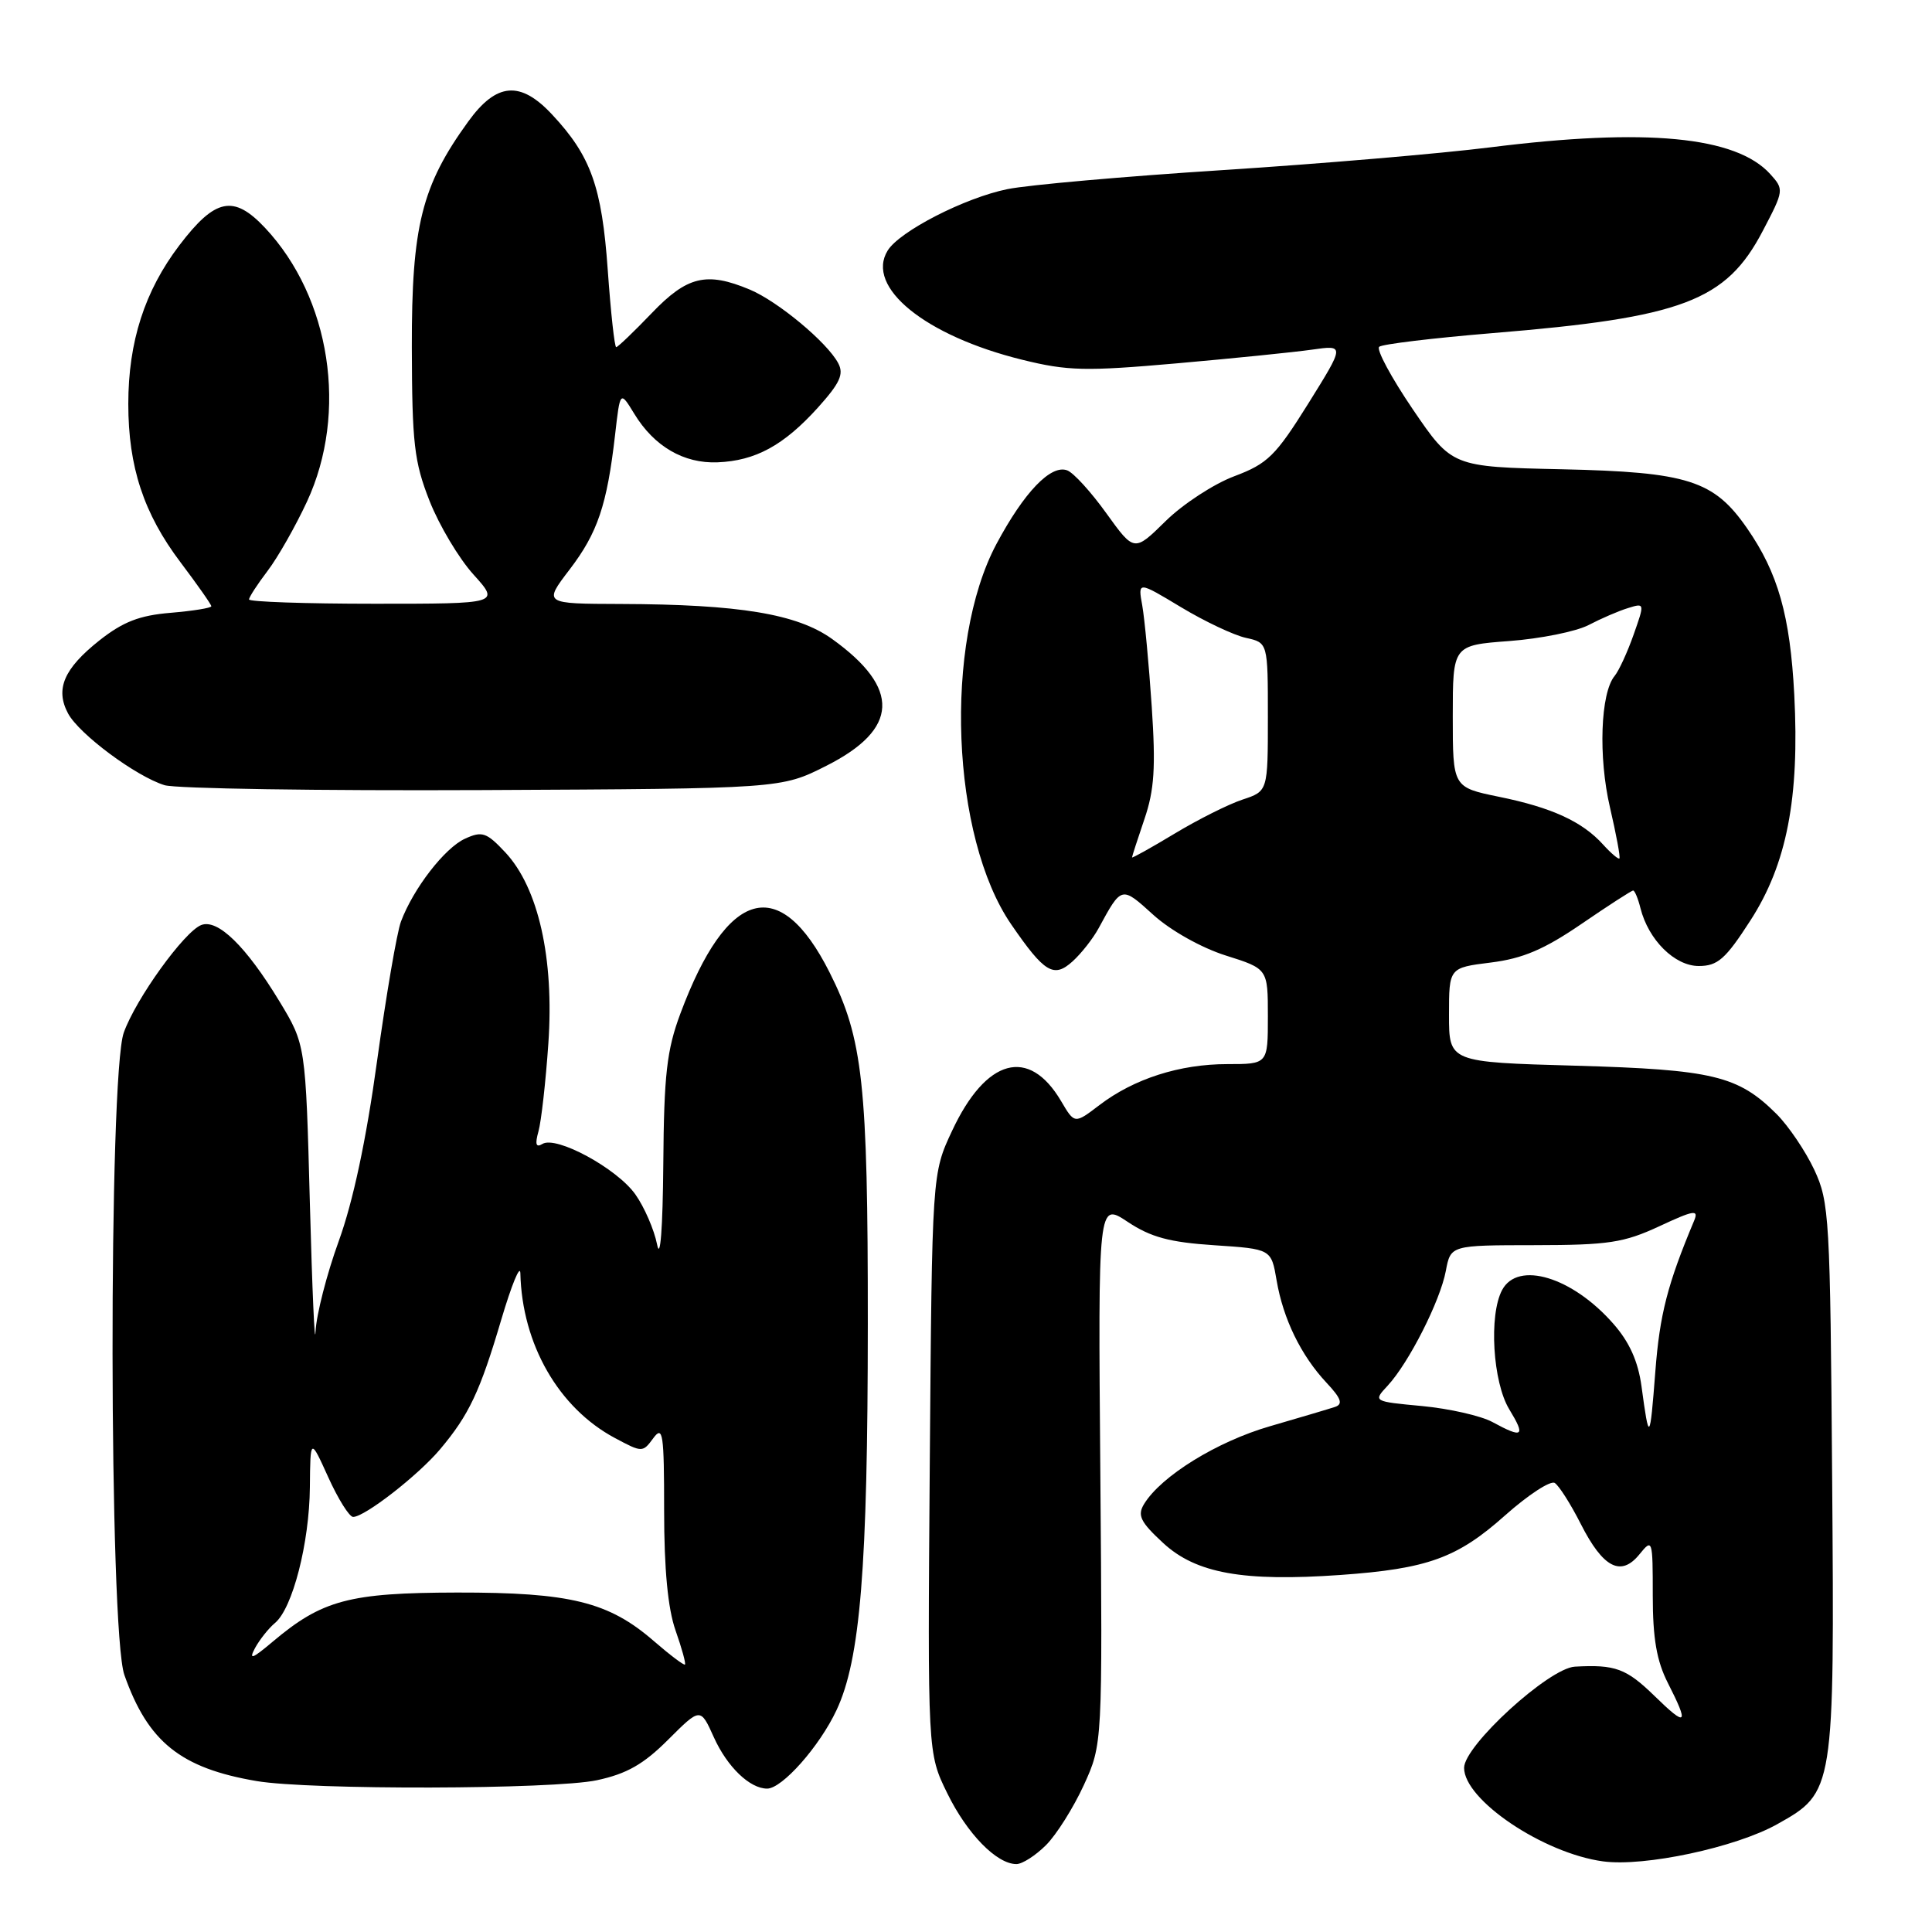 <?xml version="1.0" encoding="UTF-8" standalone="no"?>
<!DOCTYPE svg PUBLIC "-//W3C//DTD SVG 1.1//EN" "http://www.w3.org/Graphics/SVG/1.1/DTD/svg11.dtd" >
<svg xmlns="http://www.w3.org/2000/svg" xmlns:xlink="http://www.w3.org/1999/xlink" version="1.1" viewBox="0 0 256 256">
 <g >
 <path fill="currentColor"
d=" M 138.61 244.48 C 139.99 243.10 142.24 239.52 143.61 236.54 C 146.09 231.11 146.09 231.11 145.80 195.21 C 145.50 159.30 145.50 159.30 149.42 161.90 C 152.49 163.94 154.97 164.61 160.90 165.00 C 168.45 165.50 168.45 165.50 169.16 169.67 C 170.03 174.76 172.38 179.60 175.77 183.22 C 177.71 185.29 177.98 186.05 176.91 186.42 C 176.13 186.68 172.25 187.83 168.29 188.98 C 161.26 191.01 153.85 195.59 151.59 199.30 C 150.68 200.80 151.11 201.67 154.14 204.47 C 158.49 208.48 164.72 209.60 177.63 208.69 C 189.17 207.87 193.10 206.45 199.45 200.78 C 202.49 198.08 205.44 196.15 206.01 196.50 C 206.57 196.85 208.13 199.30 209.47 201.95 C 212.42 207.76 214.79 208.98 217.24 205.95 C 218.96 203.83 219.00 203.97 219.00 211.43 C 219.00 217.11 219.52 220.09 221.00 223.00 C 223.84 228.58 223.51 228.90 219.24 224.73 C 215.49 221.08 214.04 220.54 208.68 220.84 C 205.24 221.03 194.00 231.30 194.00 234.25 C 194.00 238.50 204.48 245.56 212.40 246.64 C 217.85 247.39 229.99 244.80 235.50 241.71 C 243.06 237.48 243.08 237.32 242.77 196.00 C 242.51 161.31 242.40 159.28 240.40 155.00 C 239.24 152.53 236.99 149.20 235.40 147.61 C 230.30 142.53 226.97 141.73 208.75 141.21 C 192.00 140.74 192.00 140.74 192.00 134.49 C 192.00 128.23 192.00 128.23 197.55 127.54 C 201.79 127.01 204.62 125.80 209.56 122.42 C 213.11 119.99 216.19 118.00 216.40 118.00 C 216.61 118.00 217.05 119.05 217.37 120.34 C 218.43 124.55 221.91 128.00 225.09 128.00 C 227.60 128.00 228.63 127.10 231.93 121.98 C 236.76 114.52 238.46 105.74 237.75 92.05 C 237.20 81.57 235.60 75.92 231.51 70.02 C 227.10 63.64 223.66 62.55 206.95 62.18 C 192.40 61.86 192.40 61.86 187.20 54.23 C 184.35 50.03 182.34 46.30 182.75 45.95 C 183.16 45.60 189.92 44.79 197.76 44.14 C 222.94 42.08 228.71 39.90 233.57 30.61 C 236.39 25.23 236.41 25.11 234.56 23.06 C 230.03 18.07 218.15 16.93 197.50 19.52 C 190.90 20.35 174.93 21.71 162.00 22.54 C 149.07 23.37 136.25 24.50 133.50 25.06 C 127.86 26.20 119.20 30.64 117.62 33.20 C 114.64 38.04 122.58 44.50 135.45 47.67 C 141.48 49.16 143.83 49.21 155.88 48.15 C 163.37 47.49 171.46 46.67 173.85 46.33 C 178.19 45.71 178.19 45.71 173.35 53.48 C 169.02 60.41 167.97 61.44 163.56 63.10 C 160.85 64.11 156.75 66.79 154.46 69.04 C 150.29 73.14 150.29 73.14 146.61 68.03 C 144.59 65.21 142.26 62.65 141.42 62.33 C 139.26 61.50 135.71 65.20 132.03 72.09 C 125.02 85.25 126.02 110.90 134.00 122.50 C 138.40 128.90 139.63 129.64 142.12 127.39 C 143.27 126.35 144.82 124.38 145.57 123.00 C 148.64 117.36 148.57 117.37 152.84 121.24 C 155.13 123.31 159.22 125.60 162.42 126.61 C 168.00 128.37 168.00 128.37 168.00 134.68 C 168.00 141.00 168.00 141.00 162.63 141.00 C 156.31 141.00 150.26 142.94 145.68 146.43 C 142.39 148.94 142.39 148.94 140.60 145.90 C 136.33 138.67 130.66 140.22 126.16 149.83 C 123.50 155.50 123.50 155.50 123.20 193.90 C 122.91 232.30 122.91 232.30 125.52 237.62 C 128.14 242.98 132.06 247.00 134.68 247.00 C 135.46 247.00 137.22 245.87 138.61 244.48 Z  M 79.09 235.89 C 83.06 235.04 85.28 233.77 88.54 230.51 C 92.81 226.25 92.81 226.25 94.59 230.20 C 96.36 234.12 99.35 237.00 101.65 237.00 C 103.64 237.00 108.59 231.41 110.84 226.61 C 114.00 219.89 114.98 207.78 114.99 175.43 C 115.00 143.61 114.35 137.61 109.91 128.82 C 103.31 115.75 96.36 117.68 90.16 134.29 C 88.35 139.14 87.98 142.37 87.89 154.29 C 87.82 162.79 87.49 167.06 87.07 164.91 C 86.68 162.94 85.38 159.94 84.18 158.25 C 81.72 154.80 73.69 150.45 71.87 151.58 C 71.02 152.10 70.87 151.63 71.35 149.91 C 71.72 148.58 72.31 143.34 72.66 138.26 C 73.44 126.98 71.34 117.65 66.97 112.96 C 64.47 110.29 63.89 110.09 61.62 111.13 C 58.93 112.35 54.77 117.73 53.13 122.11 C 52.59 123.55 51.17 131.87 49.96 140.61 C 48.53 151.04 46.78 159.23 44.89 164.44 C 43.30 168.81 41.92 174.21 41.81 176.44 C 41.71 178.67 41.37 171.03 41.06 159.46 C 40.50 138.42 40.50 138.42 37.02 132.67 C 32.60 125.39 28.86 121.73 26.67 122.57 C 24.42 123.44 18.00 132.34 16.40 136.83 C 14.37 142.51 14.44 216.17 16.48 221.94 C 19.61 230.82 23.94 234.29 34.00 236.00 C 41.07 237.20 73.34 237.12 79.09 235.89 Z  M 109.48 101.48 C 119.12 96.62 119.37 91.21 110.26 84.67 C 105.63 81.35 97.98 80.08 82.26 80.03 C 72.01 80.00 72.01 80.00 75.48 75.46 C 79.19 70.60 80.43 66.93 81.50 57.63 C 82.17 51.76 82.17 51.76 84.04 54.82 C 86.67 59.15 90.60 61.44 95.08 61.26 C 100.10 61.06 103.84 59.02 108.35 54.04 C 111.30 50.76 111.85 49.58 111.06 48.11 C 109.58 45.34 103.07 39.93 99.35 38.37 C 93.61 35.97 91.05 36.59 86.35 41.50 C 83.97 43.98 81.86 46.00 81.65 46.00 C 81.43 46.00 80.93 41.40 80.53 35.77 C 79.75 24.74 78.29 20.67 73.17 15.19 C 68.95 10.66 65.79 10.92 62.04 16.11 C 55.87 24.62 54.54 29.96 54.57 46.00 C 54.60 58.77 54.88 61.20 56.92 66.38 C 58.20 69.62 60.81 74.00 62.74 76.13 C 66.23 80.00 66.23 80.00 49.62 80.00 C 40.48 80.00 33.00 79.74 33.00 79.43 C 33.00 79.12 34.11 77.42 35.46 75.64 C 36.81 73.87 39.16 69.73 40.68 66.46 C 46.15 54.66 43.81 39.44 35.11 30.18 C 30.95 25.76 28.52 26.26 23.77 32.50 C 19.17 38.55 17.00 45.29 17.00 53.52 C 17.00 61.86 19.04 68.05 23.92 74.51 C 26.16 77.48 28.00 80.10 28.00 80.33 C 28.00 80.56 25.58 80.95 22.62 81.20 C 18.48 81.54 16.30 82.39 13.17 84.86 C 8.46 88.60 7.29 91.31 9.02 94.54 C 10.49 97.28 18.00 102.86 21.80 104.04 C 23.29 104.50 42.27 104.79 64.00 104.69 C 103.50 104.50 103.50 104.50 109.48 101.48 Z  M 197.74 188.42 C 196.22 187.60 192.04 186.65 188.45 186.31 C 181.93 185.70 181.93 185.70 183.88 183.60 C 186.68 180.58 190.84 172.37 191.58 168.40 C 192.22 165.00 192.22 165.00 203.36 164.99 C 213.13 164.98 215.16 164.67 219.86 162.49 C 224.47 160.34 225.11 160.24 224.48 161.75 C 220.96 170.14 219.92 174.16 219.34 181.74 C 218.62 191.06 218.52 191.18 217.51 183.71 C 217.06 180.39 215.91 177.83 213.78 175.41 C 208.34 169.20 201.13 167.02 199.04 170.93 C 197.26 174.25 197.80 183.16 199.99 186.75 C 202.18 190.35 201.81 190.63 197.74 188.42 Z  M 150.00 113.61 C 150.00 113.47 150.74 111.19 151.64 108.54 C 152.96 104.68 153.15 101.69 152.61 93.61 C 152.24 88.05 151.67 82.04 151.36 80.26 C 150.77 77.01 150.77 77.01 156.48 80.45 C 159.62 82.34 163.49 84.17 165.09 84.52 C 168.00 85.16 168.00 85.16 168.00 95.00 C 168.00 104.84 168.00 104.84 164.64 105.95 C 162.79 106.56 158.74 108.59 155.64 110.46 C 152.54 112.33 150.00 113.74 150.00 113.61 Z  M 212.41 111.90 C 209.66 108.86 205.61 107.00 198.63 105.58 C 192.50 104.32 192.50 104.32 192.50 94.91 C 192.50 85.50 192.50 85.50 200.00 84.94 C 204.12 84.63 208.85 83.68 210.50 82.82 C 212.15 81.96 214.50 80.94 215.73 80.57 C 217.94 79.88 217.94 79.91 216.46 84.10 C 215.64 86.43 214.51 88.88 213.95 89.56 C 212.07 91.82 211.77 100.31 213.33 106.99 C 214.16 110.57 214.73 113.61 214.58 113.75 C 214.44 113.89 213.46 113.06 212.41 111.90 Z  M 86.65 217.46 C 80.65 212.25 75.57 211.00 60.57 211.02 C 46.26 211.05 42.69 212.00 36.10 217.56 C 33.42 219.82 32.93 220.00 33.79 218.38 C 34.40 217.26 35.59 215.76 36.44 215.05 C 38.77 213.11 40.99 204.47 41.06 197.07 C 41.12 190.50 41.12 190.50 43.50 195.75 C 44.81 198.64 46.29 201.00 46.79 201.00 C 48.33 201.00 55.42 195.48 58.32 192.03 C 62.15 187.48 63.60 184.41 66.43 174.83 C 67.79 170.25 68.92 167.49 68.95 168.70 C 69.17 178.11 74.02 186.56 81.47 190.54 C 85.10 192.48 85.16 192.48 86.57 190.56 C 87.84 188.84 88.00 189.92 88.00 200.18 C 88.00 207.94 88.50 213.16 89.51 216.03 C 90.34 218.39 90.90 220.42 90.76 220.56 C 90.62 220.69 88.77 219.30 86.65 217.46 Z "/>
</g>
</svg>